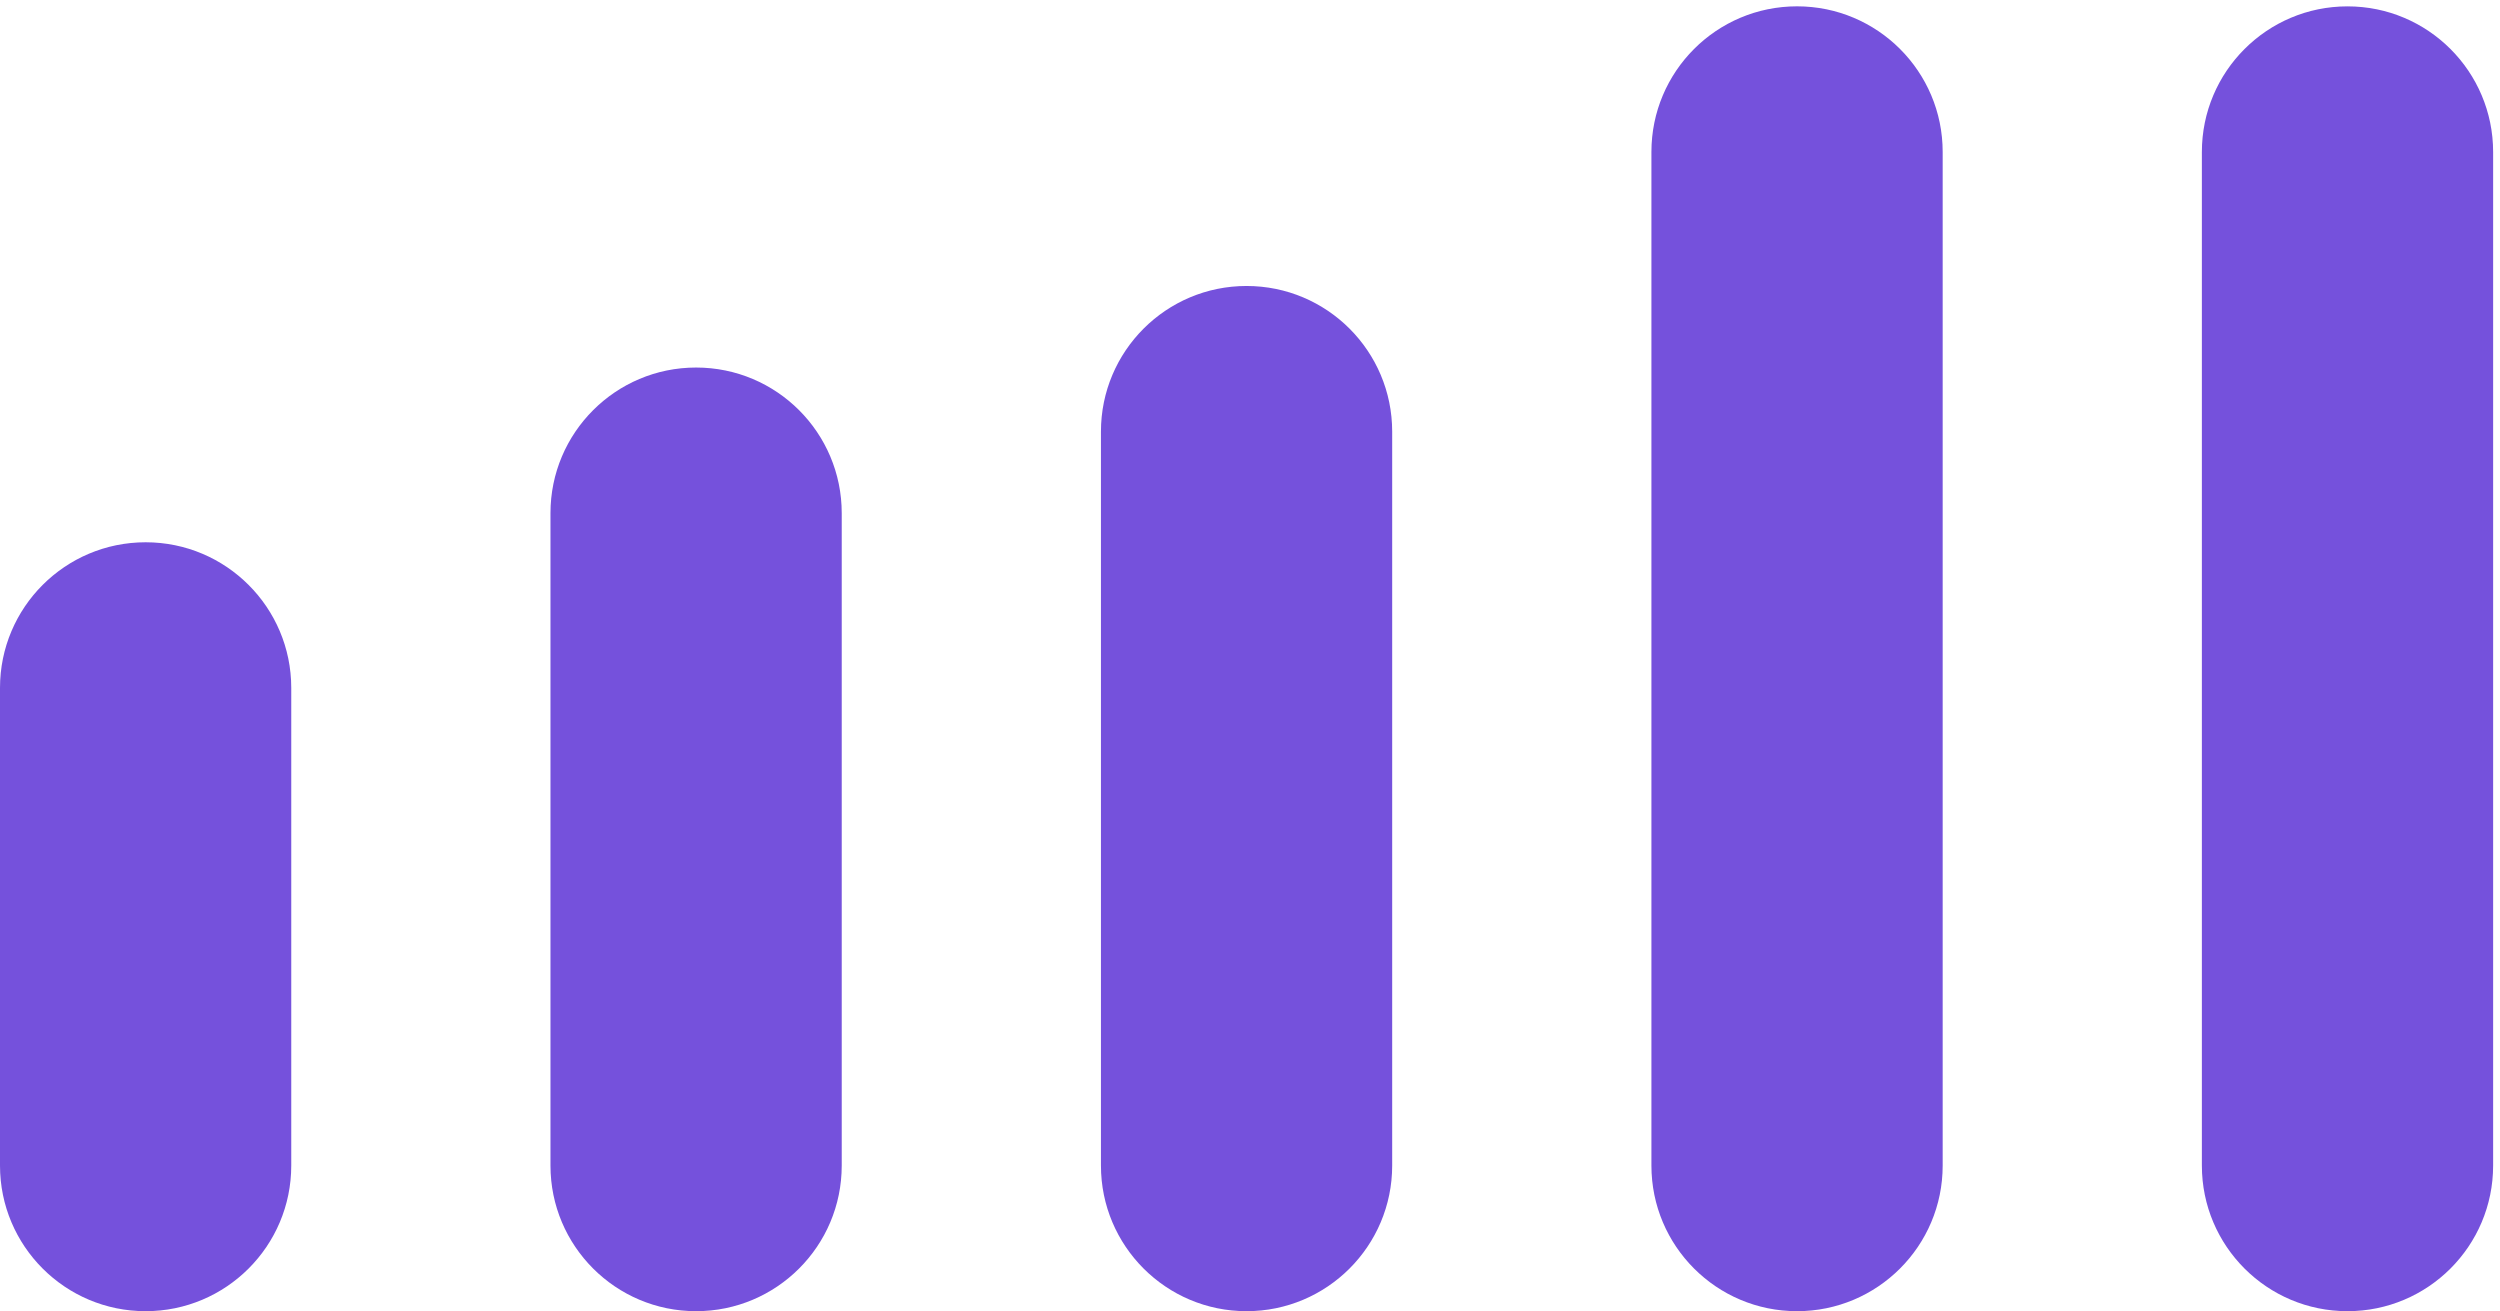 <svg width="143" height="75" viewBox="0 0 143 75" fill="none" xmlns="http://www.w3.org/2000/svg">
<path fill-rule="evenodd" clip-rule="evenodd" d="M8.33 31.018C12.93 31.018 16.66 34.748 16.66 39.348L16.66 66.67C16.66 71.271 12.93 75 8.33 75C3.729 75 1.75948e-06 71.271 1.55839e-06 66.67L3.6411e-07 39.348C1.63017e-07 34.748 3.729 31.018 8.33 31.018Z" fill="#7551DC"/>
<path fill-rule="evenodd" clip-rule="evenodd" d="M39.817 21.023C44.418 21.023 48.147 24.752 48.147 29.352L48.147 66.67C48.147 71.271 44.418 75 39.817 75C35.217 75 31.487 71.271 31.487 66.67L31.487 29.352C31.487 24.752 35.217 21.023 39.817 21.023Z" fill="#7551DC"/>
<path fill-rule="evenodd" clip-rule="evenodd" d="M71.303 16.358C75.904 16.358 79.633 20.087 79.633 24.688L79.633 66.67C79.633 71.271 75.904 75 71.303 75C66.703 75 62.974 71.271 62.974 66.67L62.974 24.688C62.974 20.087 66.703 16.358 71.303 16.358Z" fill="#7551DC"/>
<path fill-rule="evenodd" clip-rule="evenodd" d="M102.791 0.362C107.391 0.362 111.121 4.091 111.121 8.692V66.67C111.121 71.271 107.391 75 102.791 75C98.19 75 94.461 71.271 94.461 66.67V8.692C94.461 4.091 98.19 0.362 102.791 0.362Z" fill="#7551DC"/>
<path fill-rule="evenodd" clip-rule="evenodd" d="M134.277 0.364C138.878 0.364 142.607 4.094 142.607 8.694L142.607 66.67C142.607 71.271 138.878 75 134.277 75C129.677 75 125.947 71.271 125.947 66.67L125.947 8.694C125.947 4.094 129.677 0.364 134.277 0.364Z" fill="#7551DC"/>
</svg>
